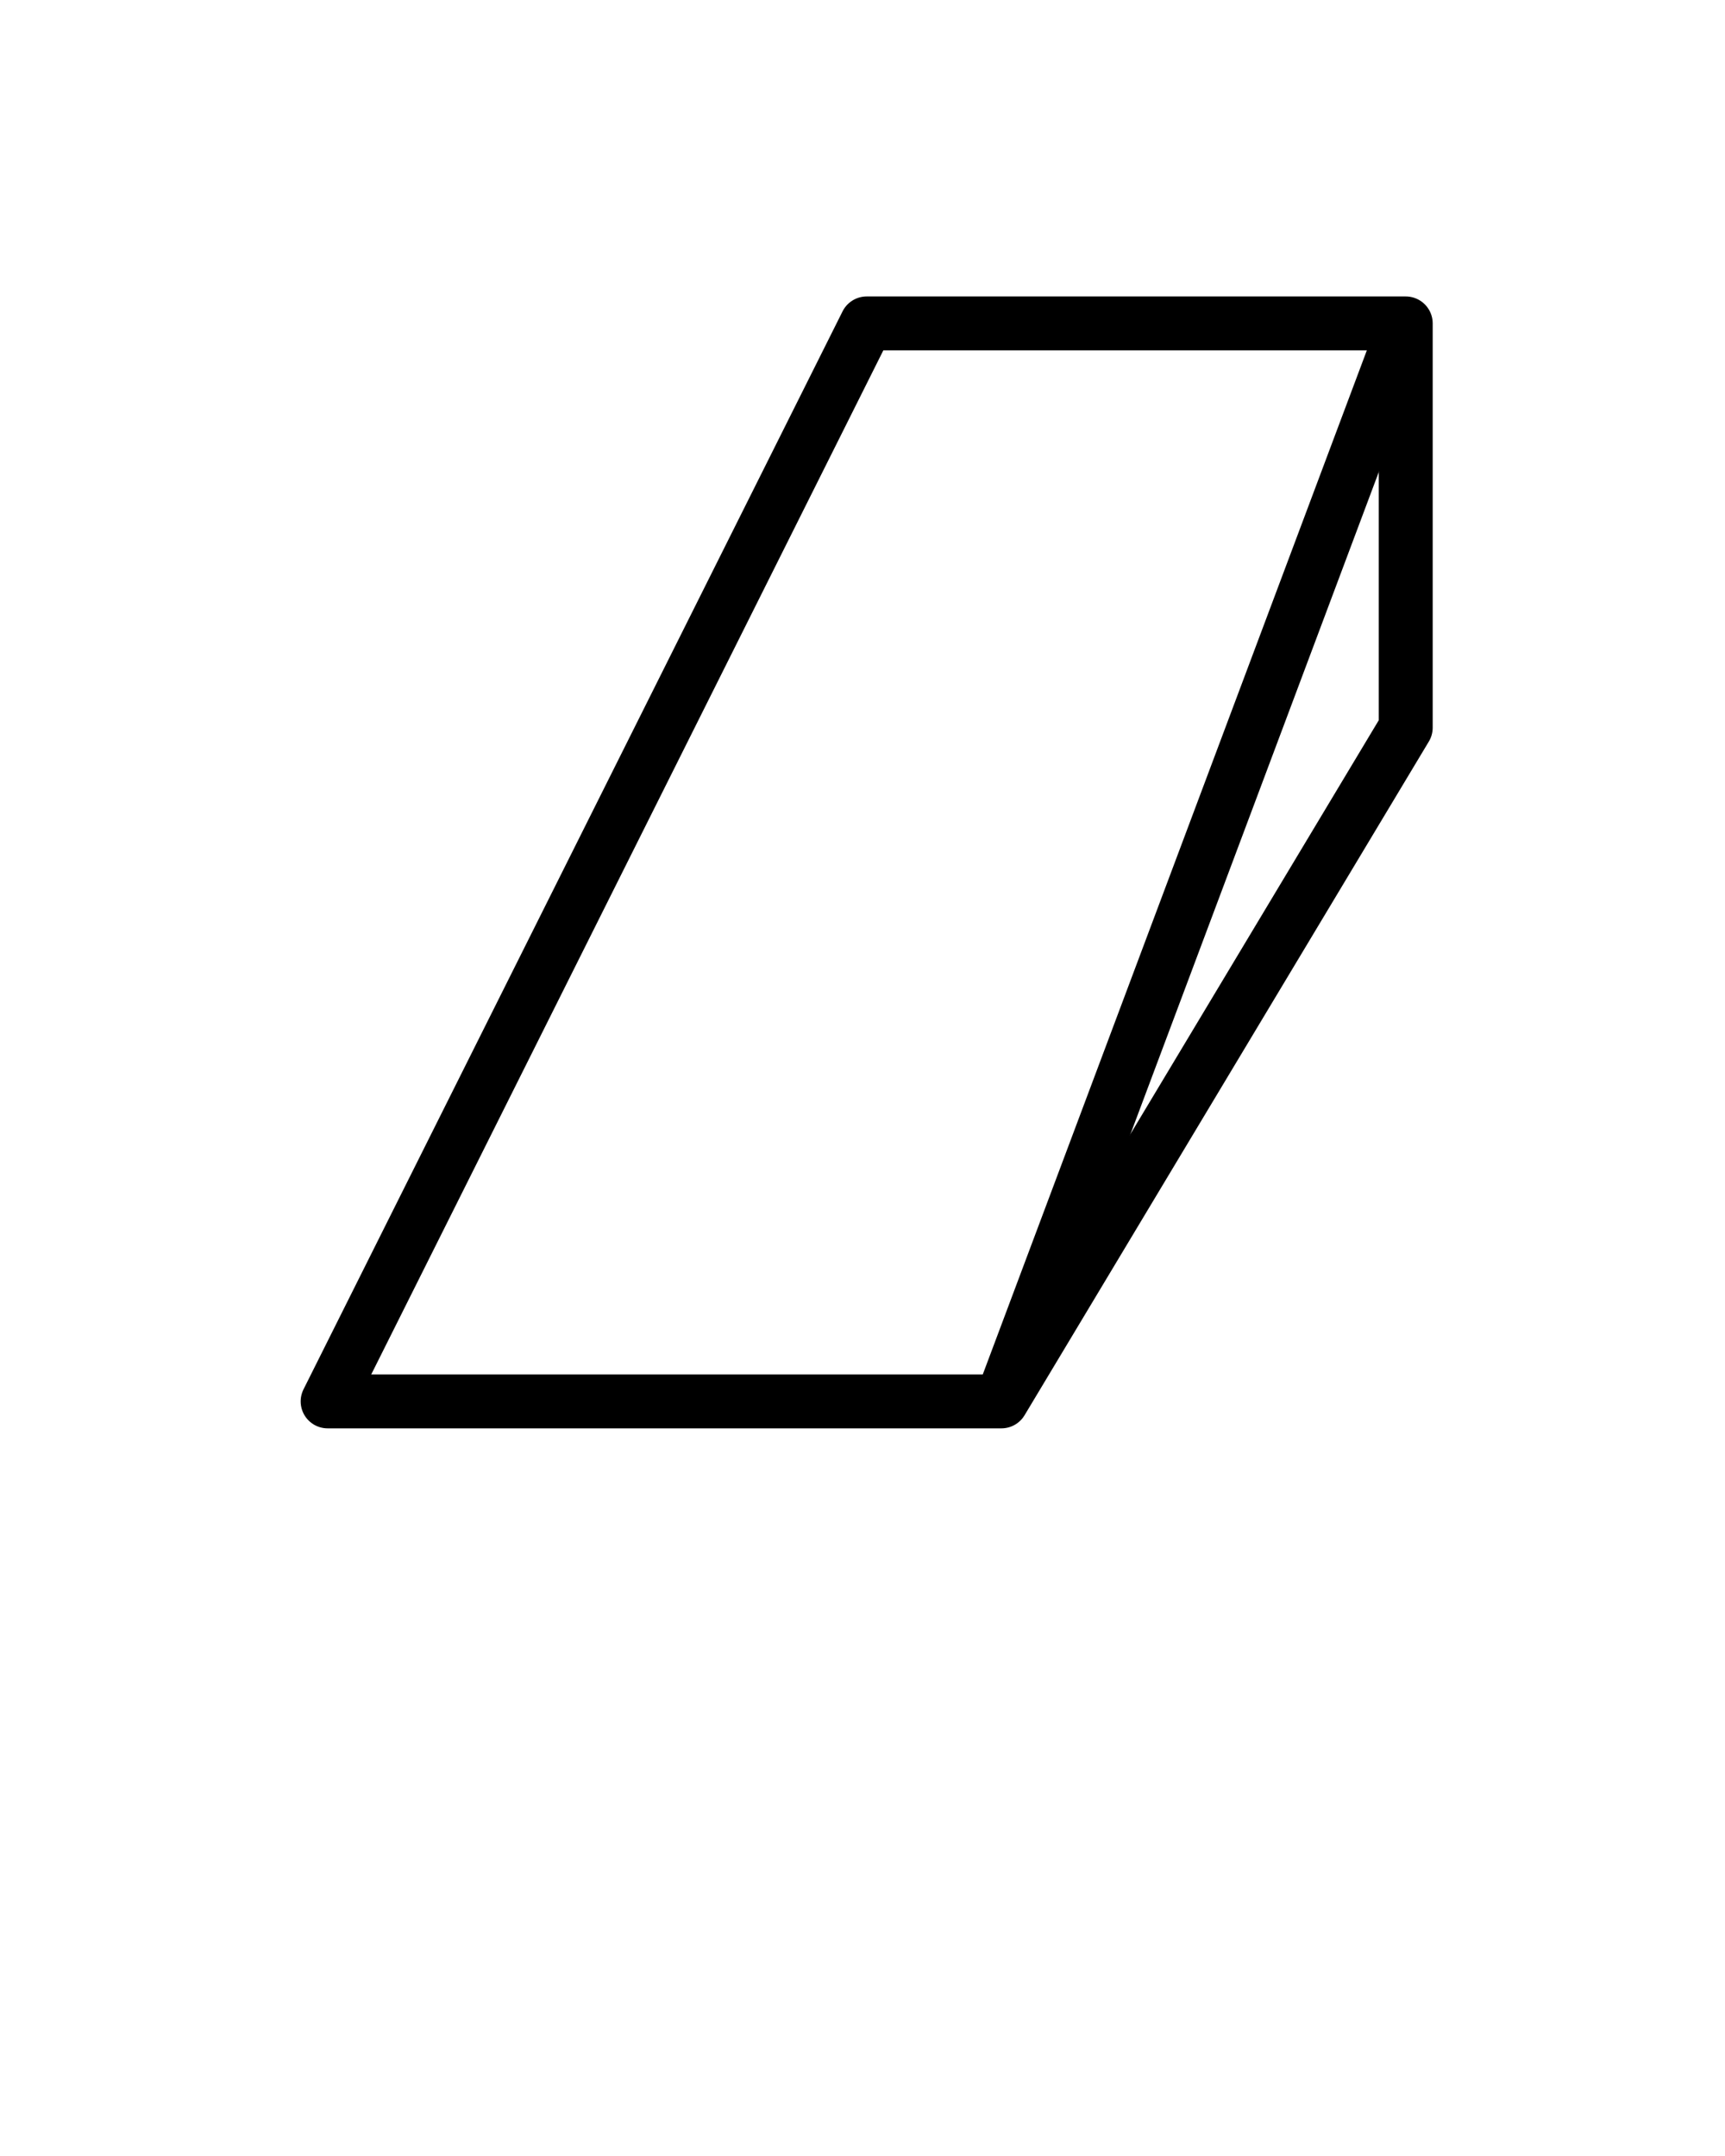 <svg xmlns:dc="http://purl.org/dc/elements/1.1/" xmlns:cc="http://creativecommons.org/ns#" xmlns:rdf="http://www.w3.org/1999/02/22-rdf-syntax-ns#" xmlns:svg="http://www.w3.org/2000/svg" xmlns="http://www.w3.org/2000/svg" xmlns:sodipodi="http://sodipodi.sourceforge.net/DTD/sodipodi-0.dtd" xmlns:inkscape="http://www.inkscape.org/namespaces/inkscape" version="1.1" viewBox="0 0 64 80" x="0px" y="0px"><g><path style="" d="m 12.155,52 20,-40 20,0 0,15 -15,25 z" fill="none" stroke="#000000" stroke-width="2" stroke-linecap="butt" stroke-linejoin="round" stroke-opacity="1" stroke-miterlimit="4" stroke-dasharray="none"/><path style="" d="m 37.155,52 15,-40" fill="none" stroke="#000000" stroke-width="2" stroke-linecap="butt" stroke-linejoin="round" stroke-opacity="1" stroke-miterlimit="4" stroke-dasharray="none"/></g></svg>
